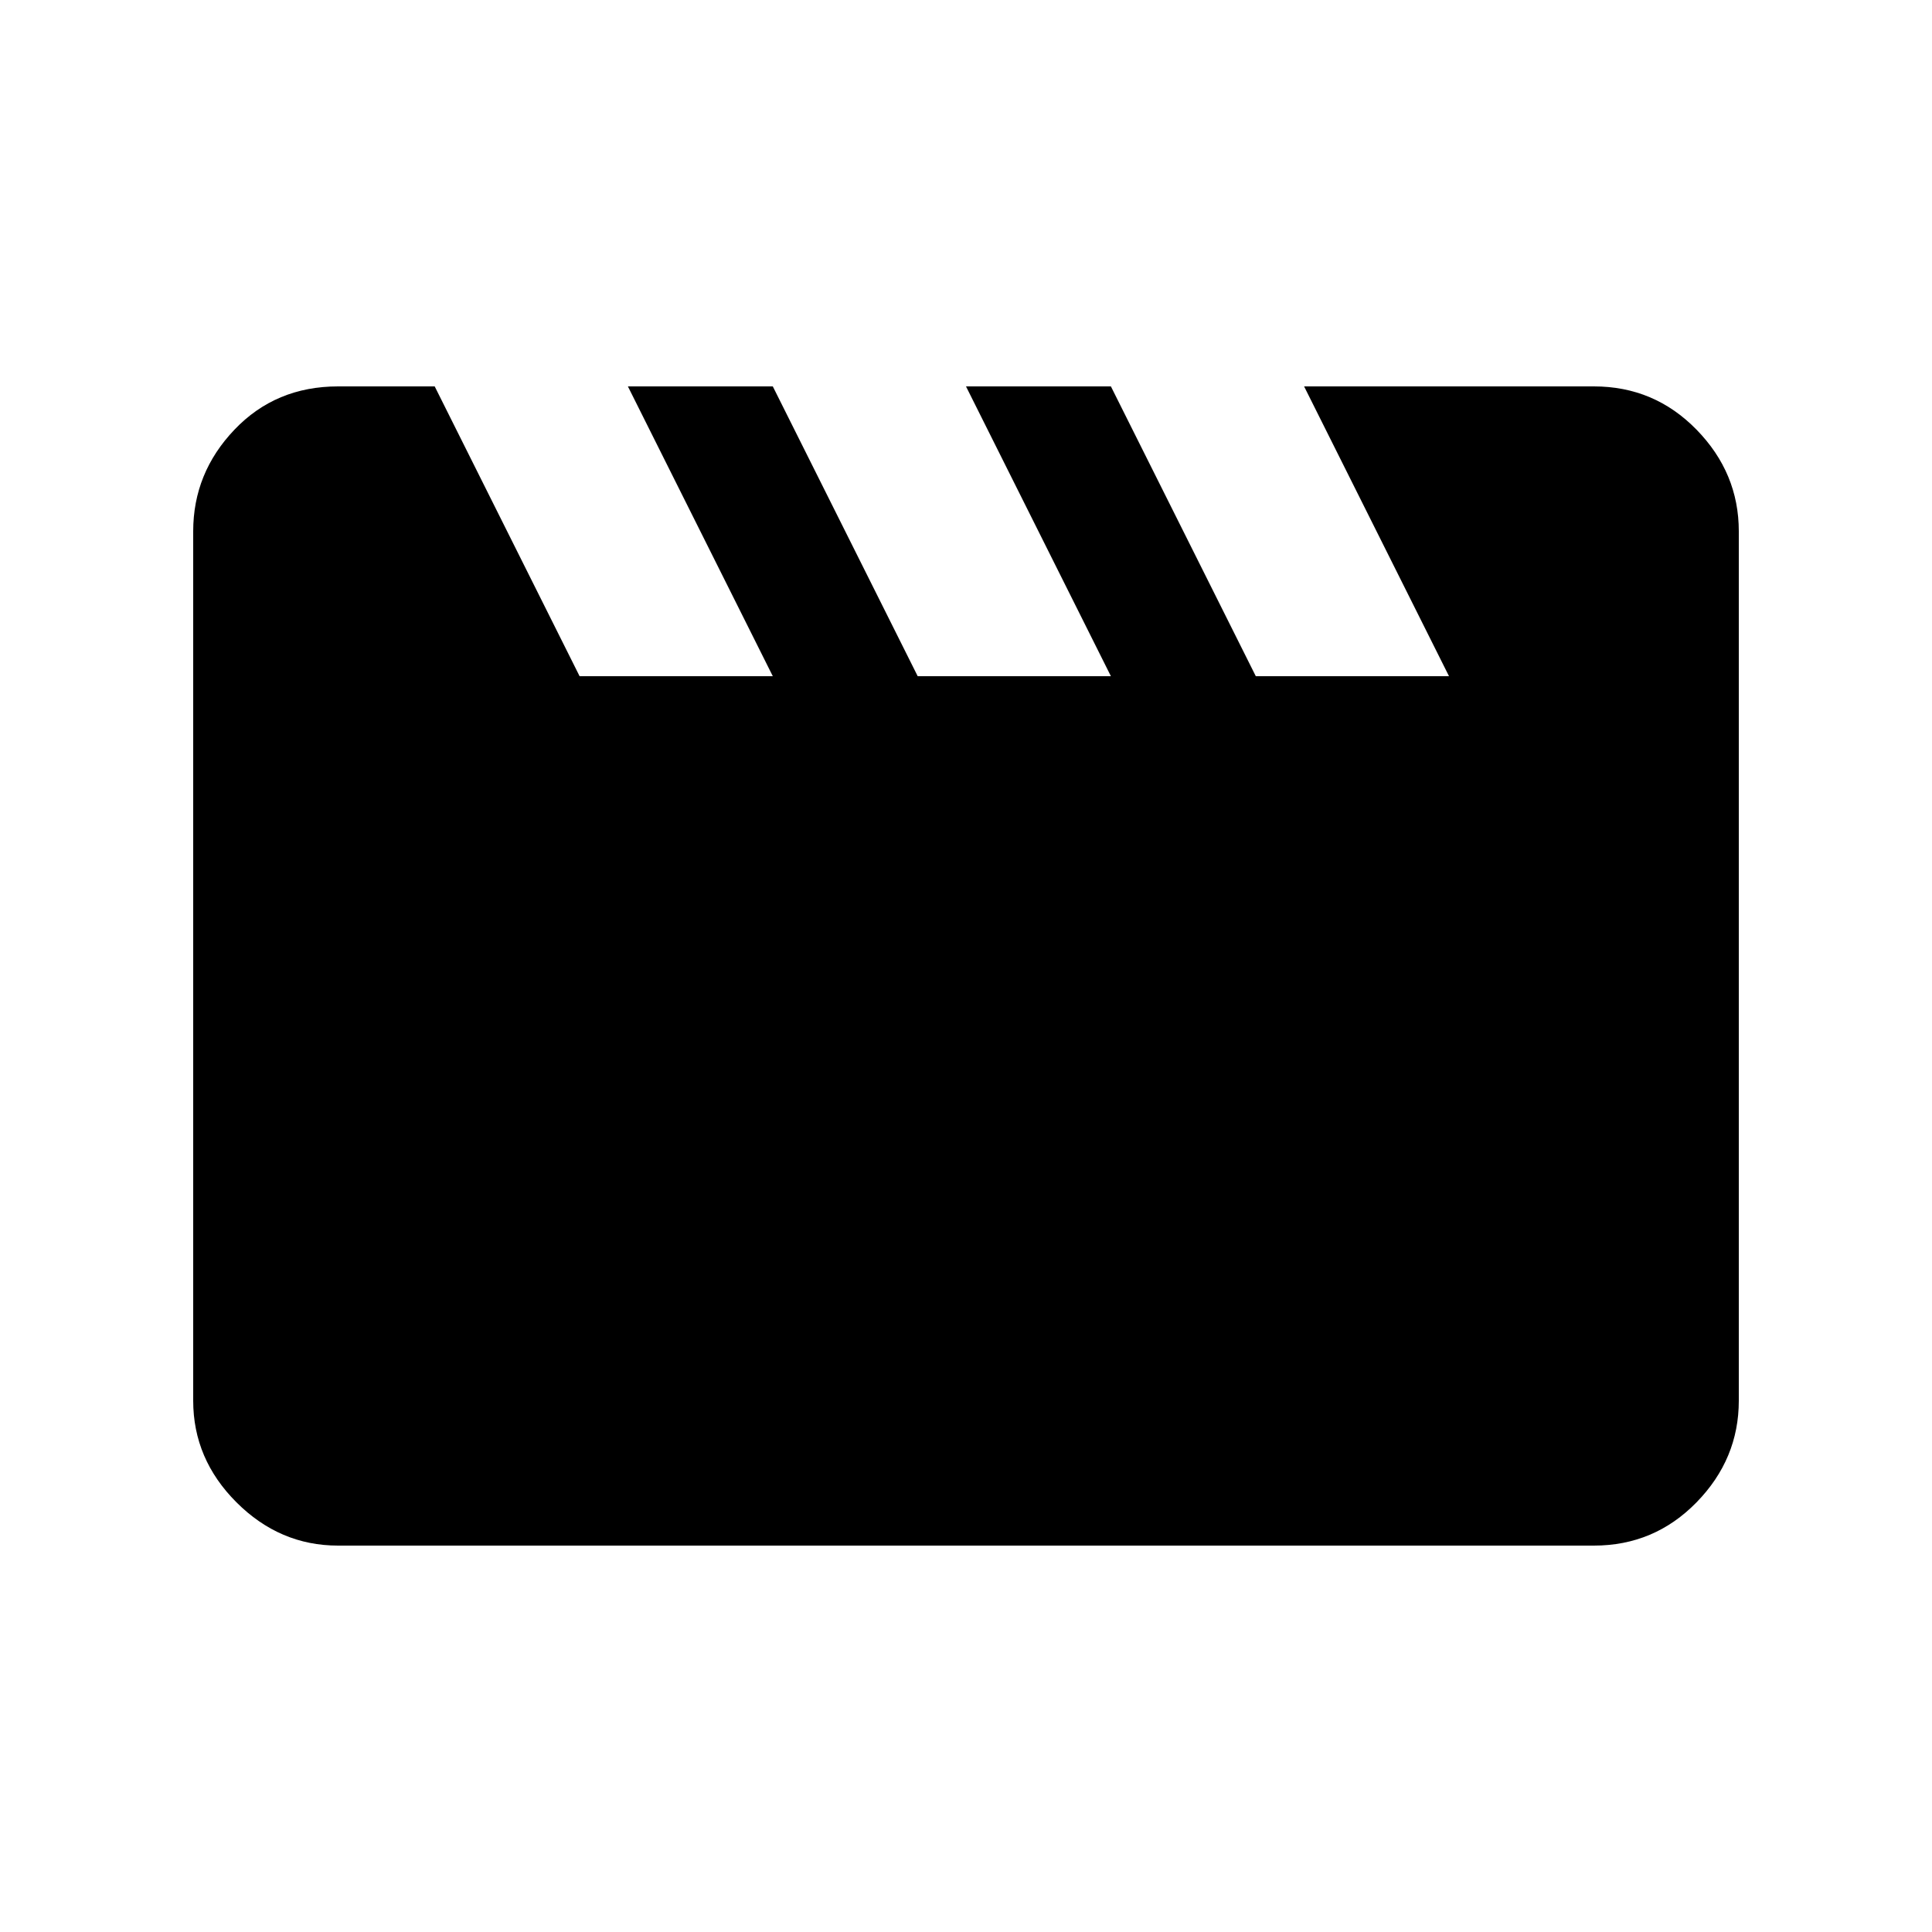 <svg xmlns="http://www.w3.org/2000/svg" height="20" viewBox="0 -960 960 960" width="20"><path d="m216-768 72 144h96l-72-144h72l72 144h96l-72-144h72l72 144h96l-72-144h144q30 0 51 21.5t21 50.5v432q0 29-21 50.5T792-192H168q-29 0-50.5-21.5T96-264v-432q0-29 20.5-50.5T168-768h48Z"/></svg>